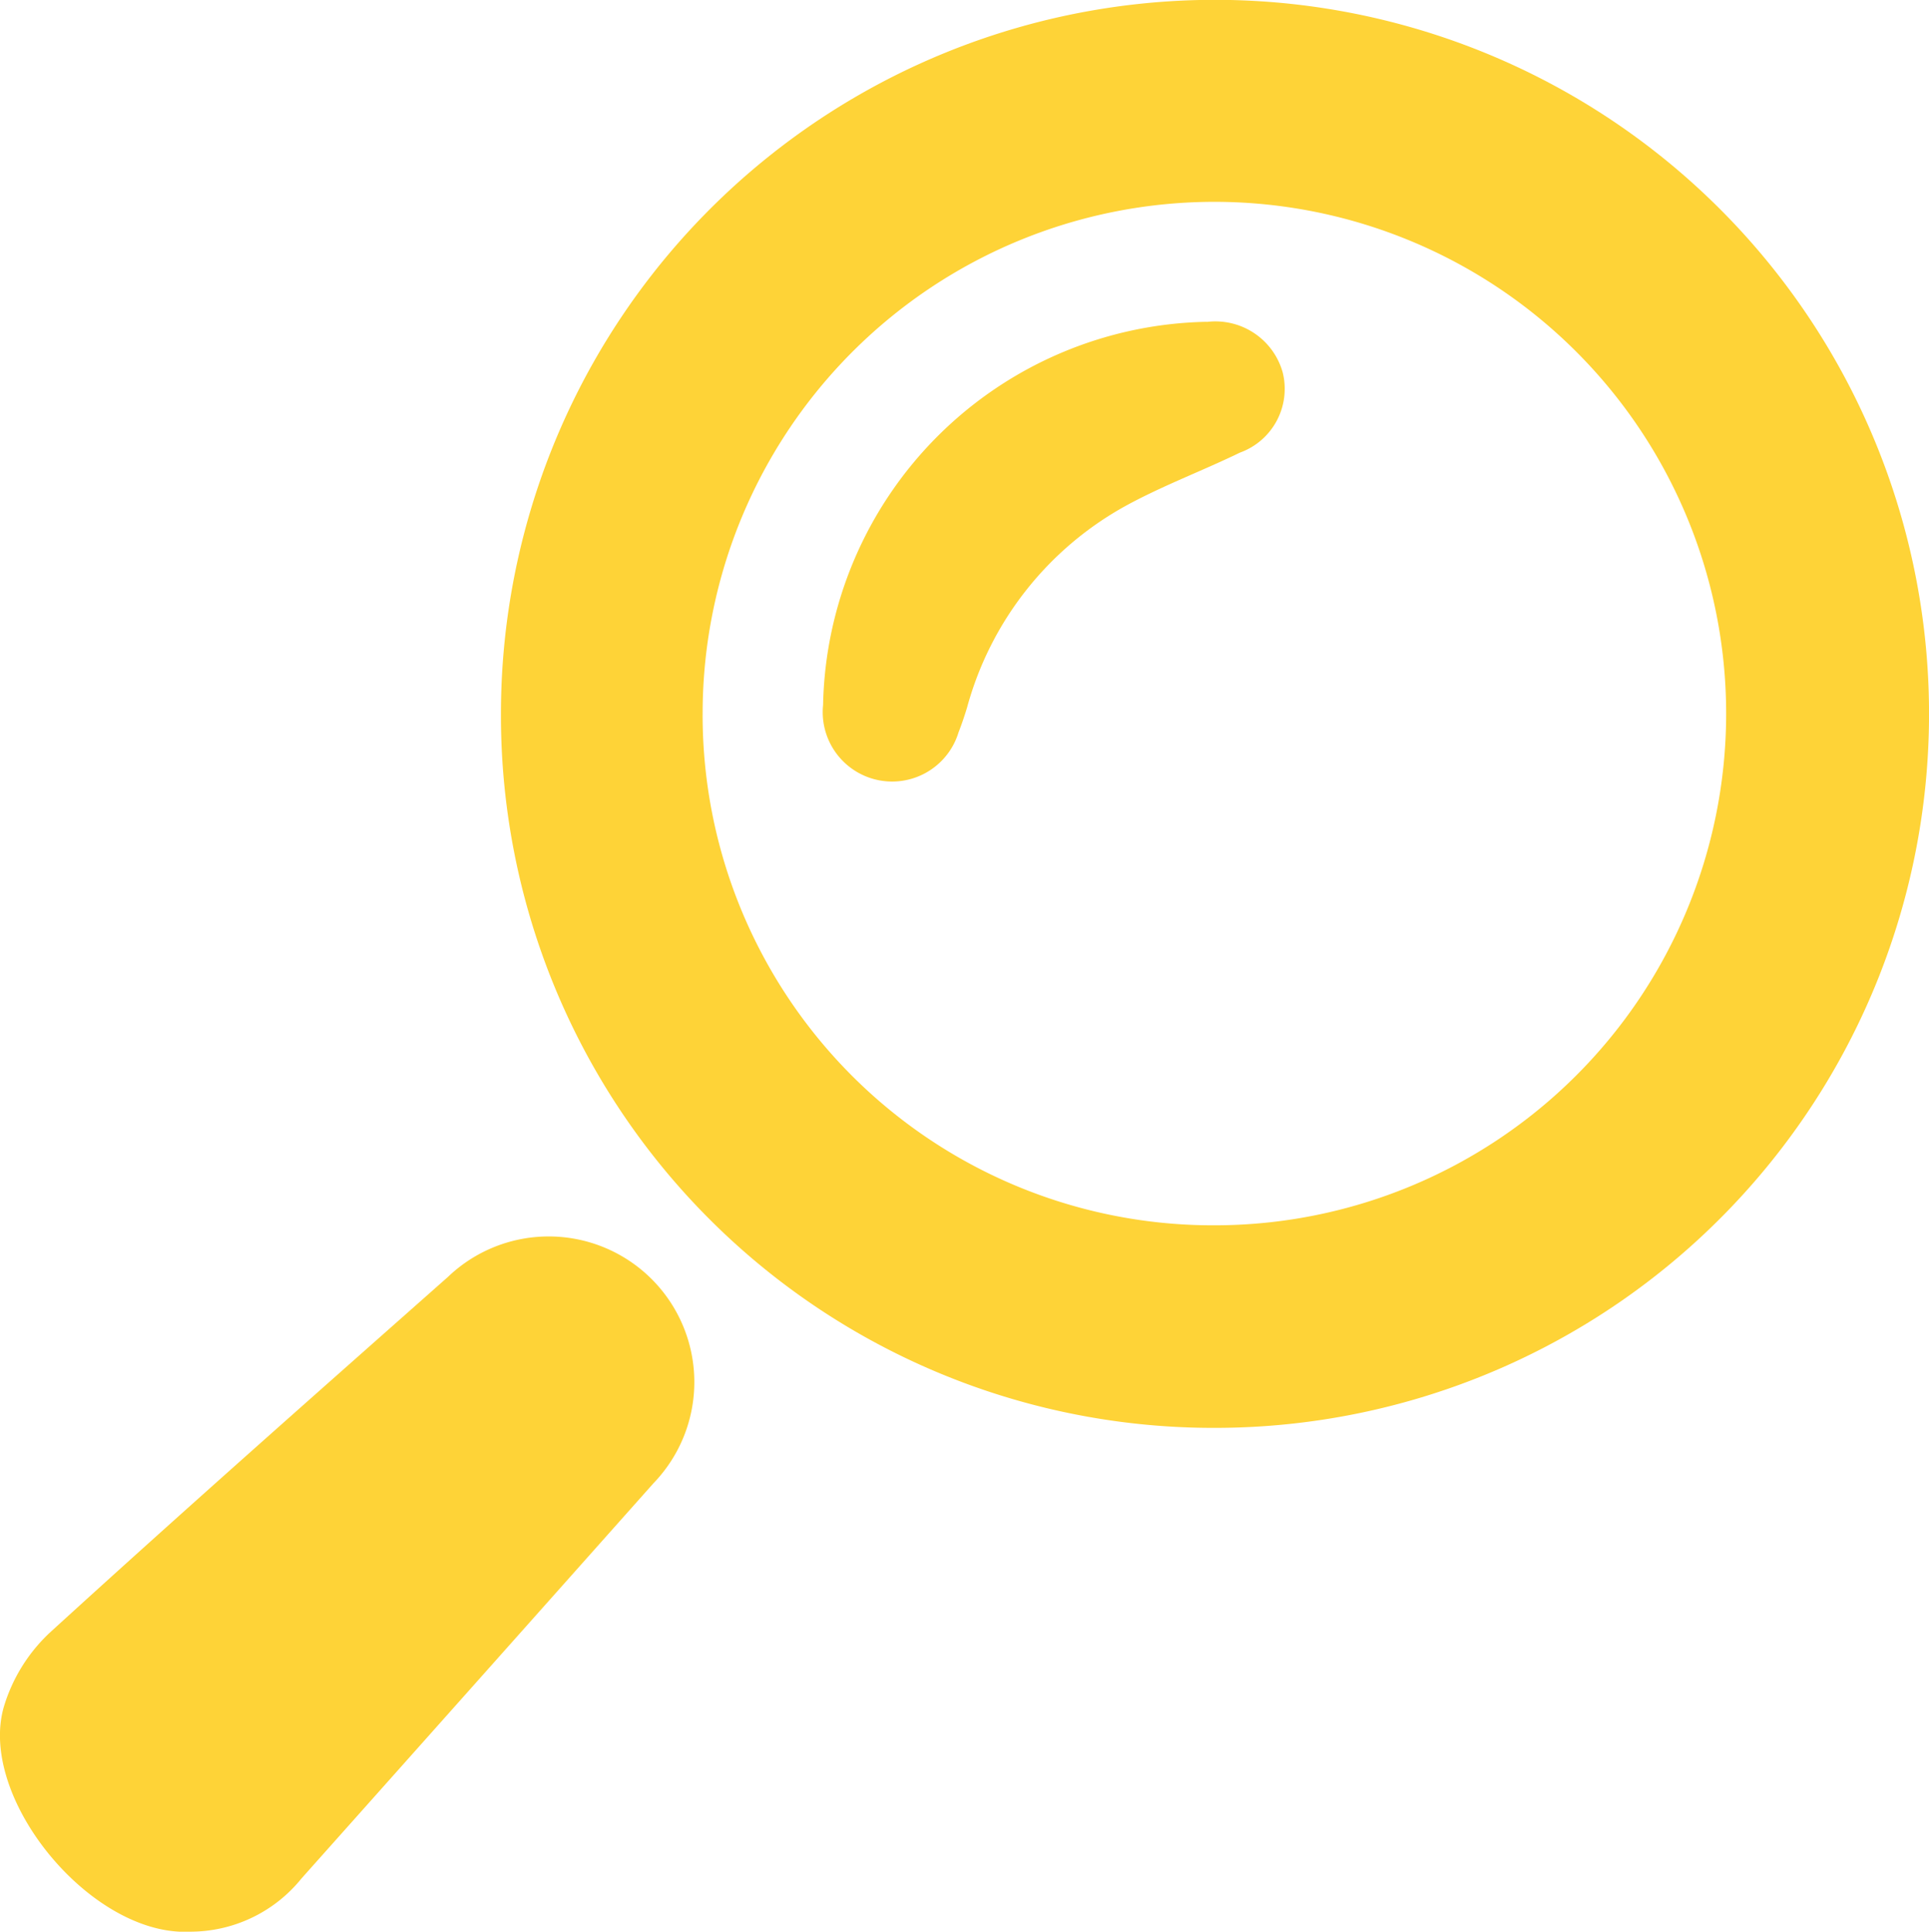 <svg xmlns="http://www.w3.org/2000/svg" width="48.157" height="48.227" viewBox="0 0 48.157 48.227">
  <g id="Group_373" data-name="Group 373" transform="translate(-141.379 -215.802)">
    <path id="Path_734" data-name="Path 734" d="M236.875,233.617a17.826,17.826,0,1,1,17.8,17.833A17.781,17.781,0,0,1,236.875,233.617Zm17.791,12.776a12.776,12.776,0,1,0-12.756-12.817A12.739,12.739,0,0,0,254.666,246.393Z" transform="translate(-82.99)" fill="#fed337"/>
    <path id="Path_735" data-name="Path 735" d="M146.117,468.745c-.087,0-.175,0-.262,0-2.393-.121-5.012-3.406-4.382-5.607a4.179,4.179,0,0,1,1.138-1.848c3.286-3,6.621-5.943,9.951-8.892a3.636,3.636,0,0,1,5.135,5.147q-4.392,4.937-8.789,9.869A3.568,3.568,0,0,1,146.117,468.745Z" transform="translate(0 -204.717)" fill="#fed337"/>
    <path id="Path_736" data-name="Path 736" d="M307.826,277.168a1.744,1.744,0,0,1,1.9,1.262,1.693,1.693,0,0,1-1.068,2c-.938.455-1.922.822-2.836,1.32a8.209,8.209,0,0,0-3.977,5.046c-.063.208-.133.415-.212.617a1.733,1.733,0,0,1-3.382-.681,9.764,9.764,0,0,1,9.577-9.568Z" transform="translate(-136.324 -53.328)" fill="#fed337"/>
  </g>
</svg>
